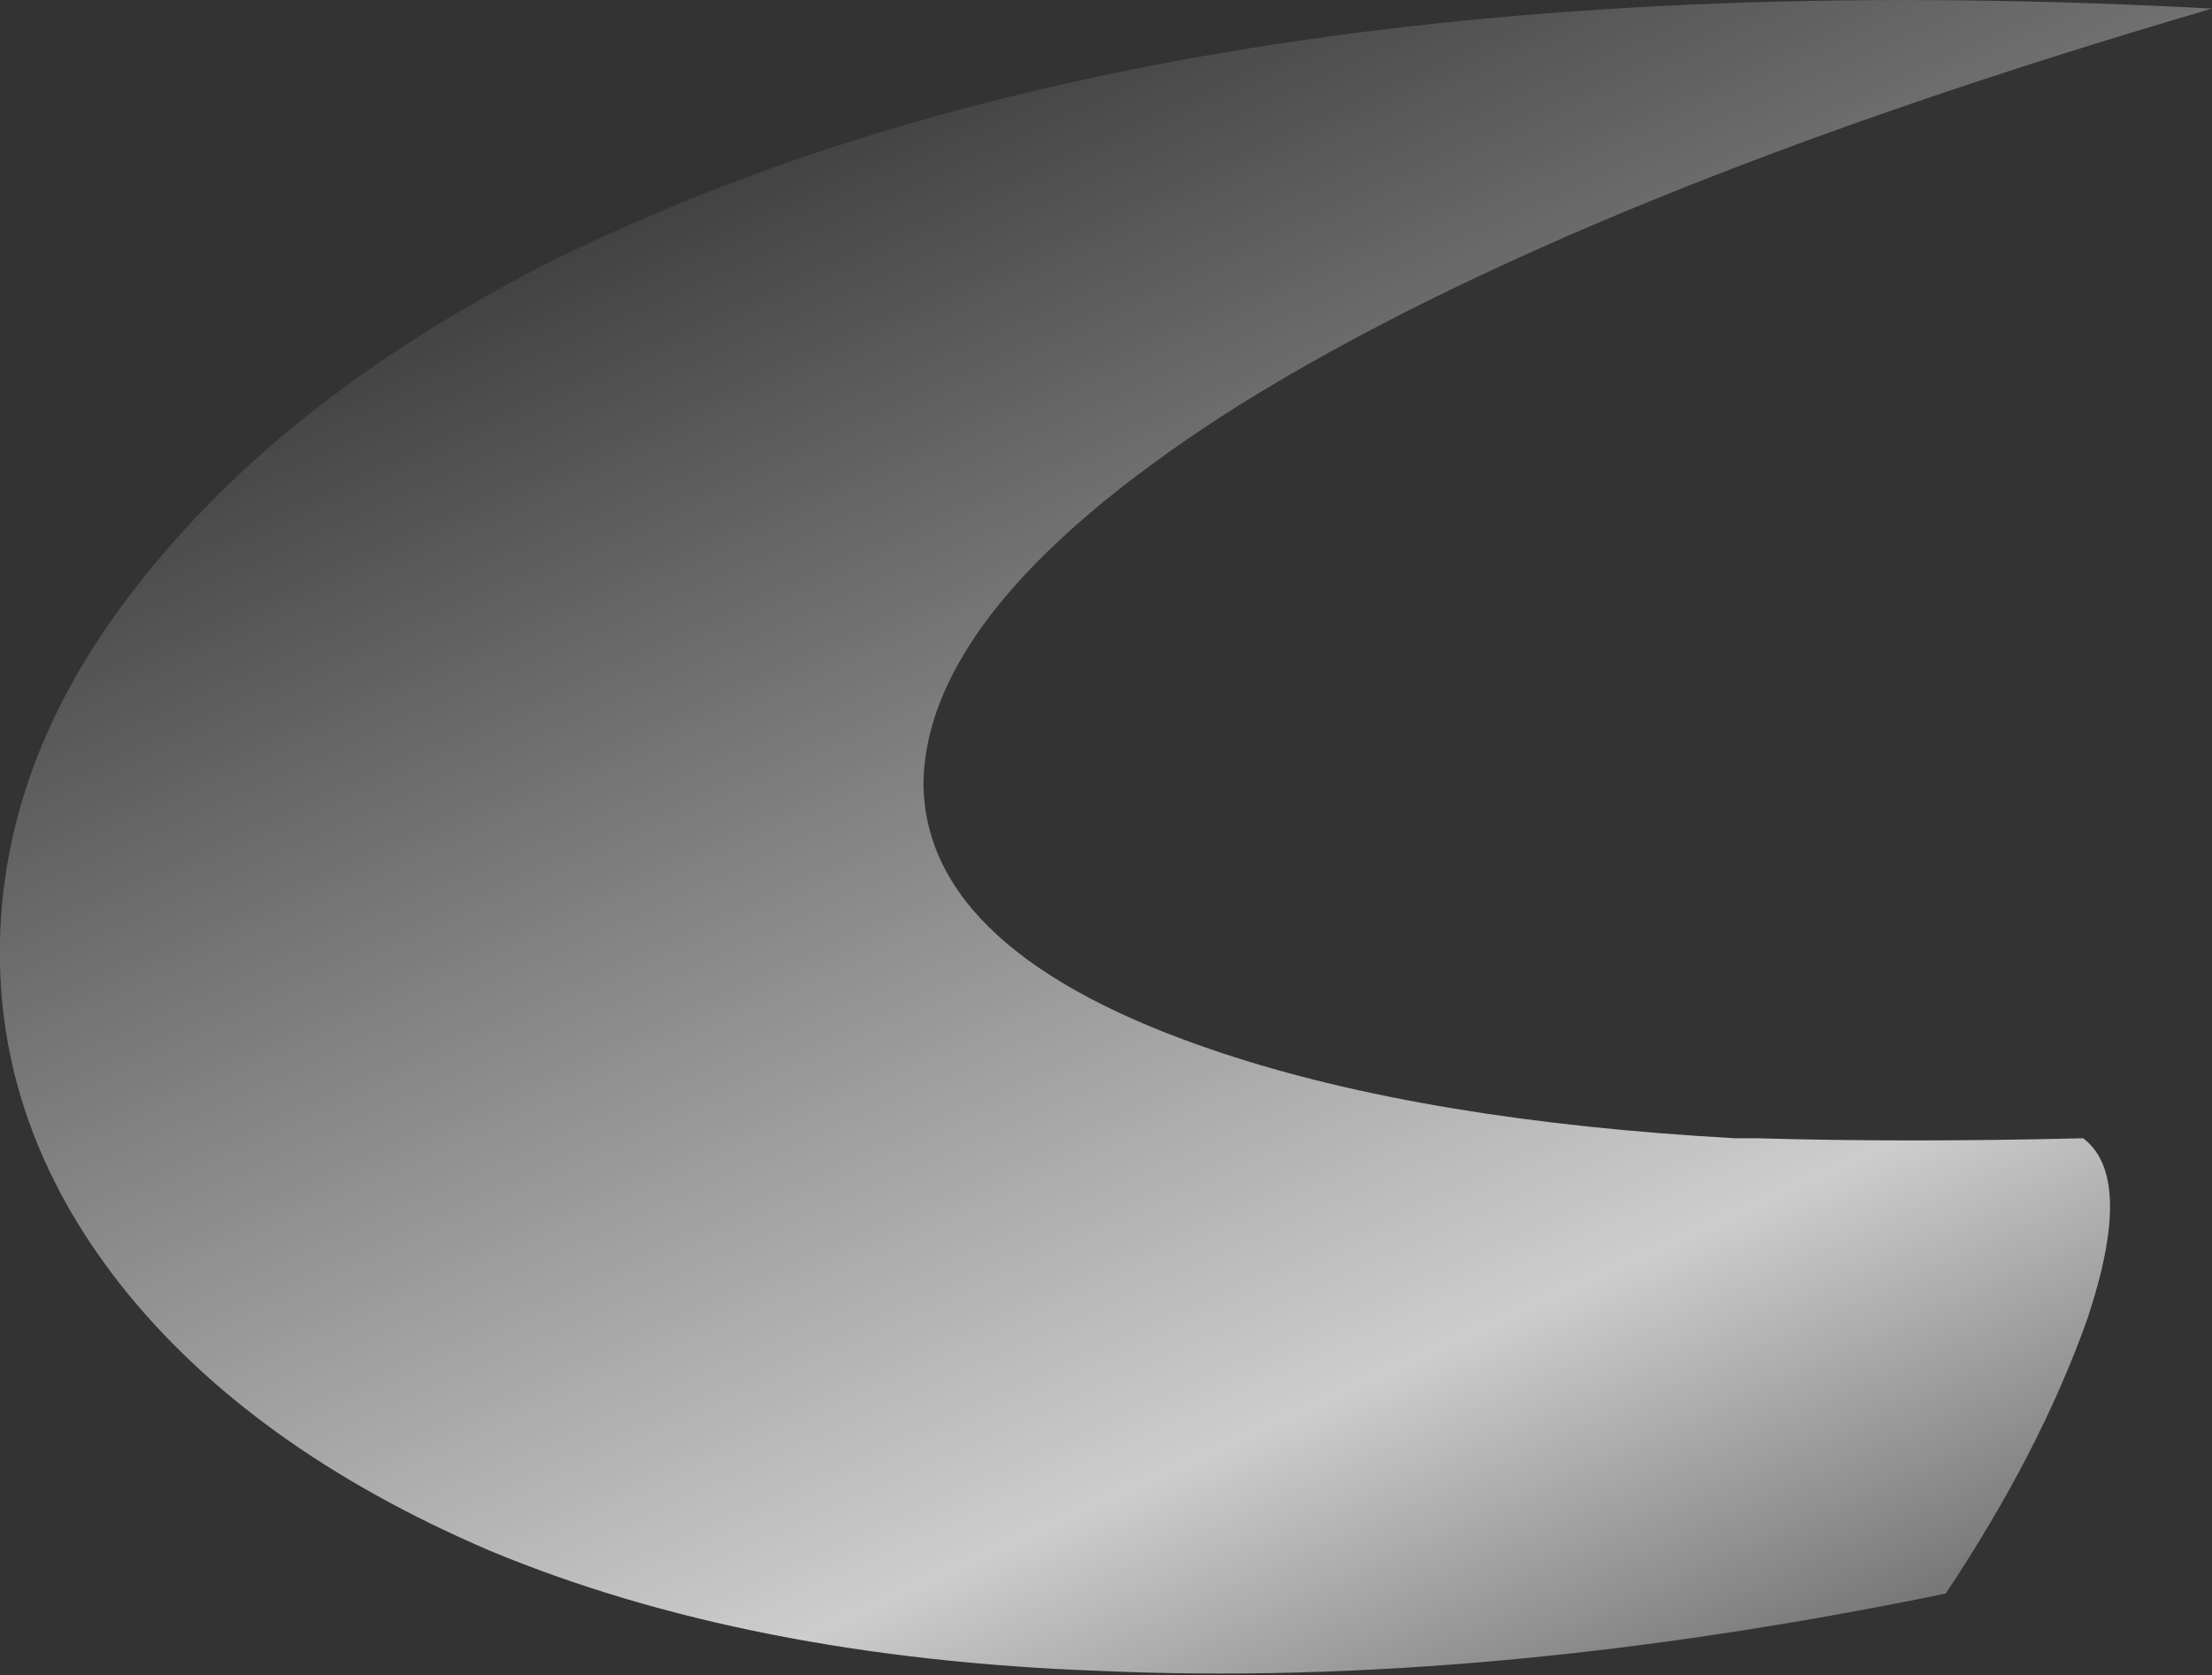 <?xml version="1.0" encoding="UTF-8" standalone="no"?>
<svg xmlns:ffdec="https://www.free-decompiler.com/flash" xmlns:xlink="http://www.w3.org/1999/xlink" ffdec:objectType="frame" height="136.5px" width="180.25px" xmlns="http://www.w3.org/2000/svg">
  <rect width="100%" height="100%" fill="#333333" stroke="none"/>
  <g transform="matrix(1.0, 0.0, 0.0, 1.0, 180.25, 136.5)">
    <use ffdec:characterId="203" height="19.5" transform="matrix(7.0, 0.0, 0.0, 7.0, -180.25, -136.5)" width="25.75" xlink:href="#shape0"/>
  </g>
  <defs>
    <g id="shape0" transform="matrix(1.0, 0.0, 0.0, 1.0, 25.75, 19.5)">
      <path d="M-24.1 -12.75 Q-22.4 -14.9 -19.35 -16.45 -12.1 -20.05 0.0 -19.4 -7.35 -17.25 -11.3 -14.8 -14.95 -12.5 -15.0 -10.4 -15.0 -8.4 -11.55 -7.25 -9.15 -6.45 -5.55 -6.25 L-5.3 -6.25 Q-3.55 -6.2 -1.5 -6.25 -0.9 -5.8 -1.45 -4.15 -2.0 -2.6 -3.1 -0.95 -8.45 0.15 -12.95 -0.05 -17.05 -0.2 -20.05 -1.45 -22.85 -2.65 -24.35 -4.55 -25.8 -6.4 -25.75 -8.55 -25.7 -10.75 -24.1 -12.75" fill="url(#gradient0)" fill-rule="evenodd" stroke="none"/>
    </g>
    <linearGradient gradientTransform="matrix(0.007, 0.014, -0.011, 0.005, -12.25, -7.55)" gradientUnits="userSpaceOnUse" id="gradient0" spreadMethod="pad" x1="-819.2" x2="819.2">
      <stop offset="0.0" stop-color="#ffffff" stop-opacity="0.0"/>
      <stop offset="0.686" stop-color="#ffffff" stop-opacity="0.753"/>
      <stop offset="0.988" stop-color="#ffffff" stop-opacity="0.102"/>
    </linearGradient>
  </defs>
</svg>

